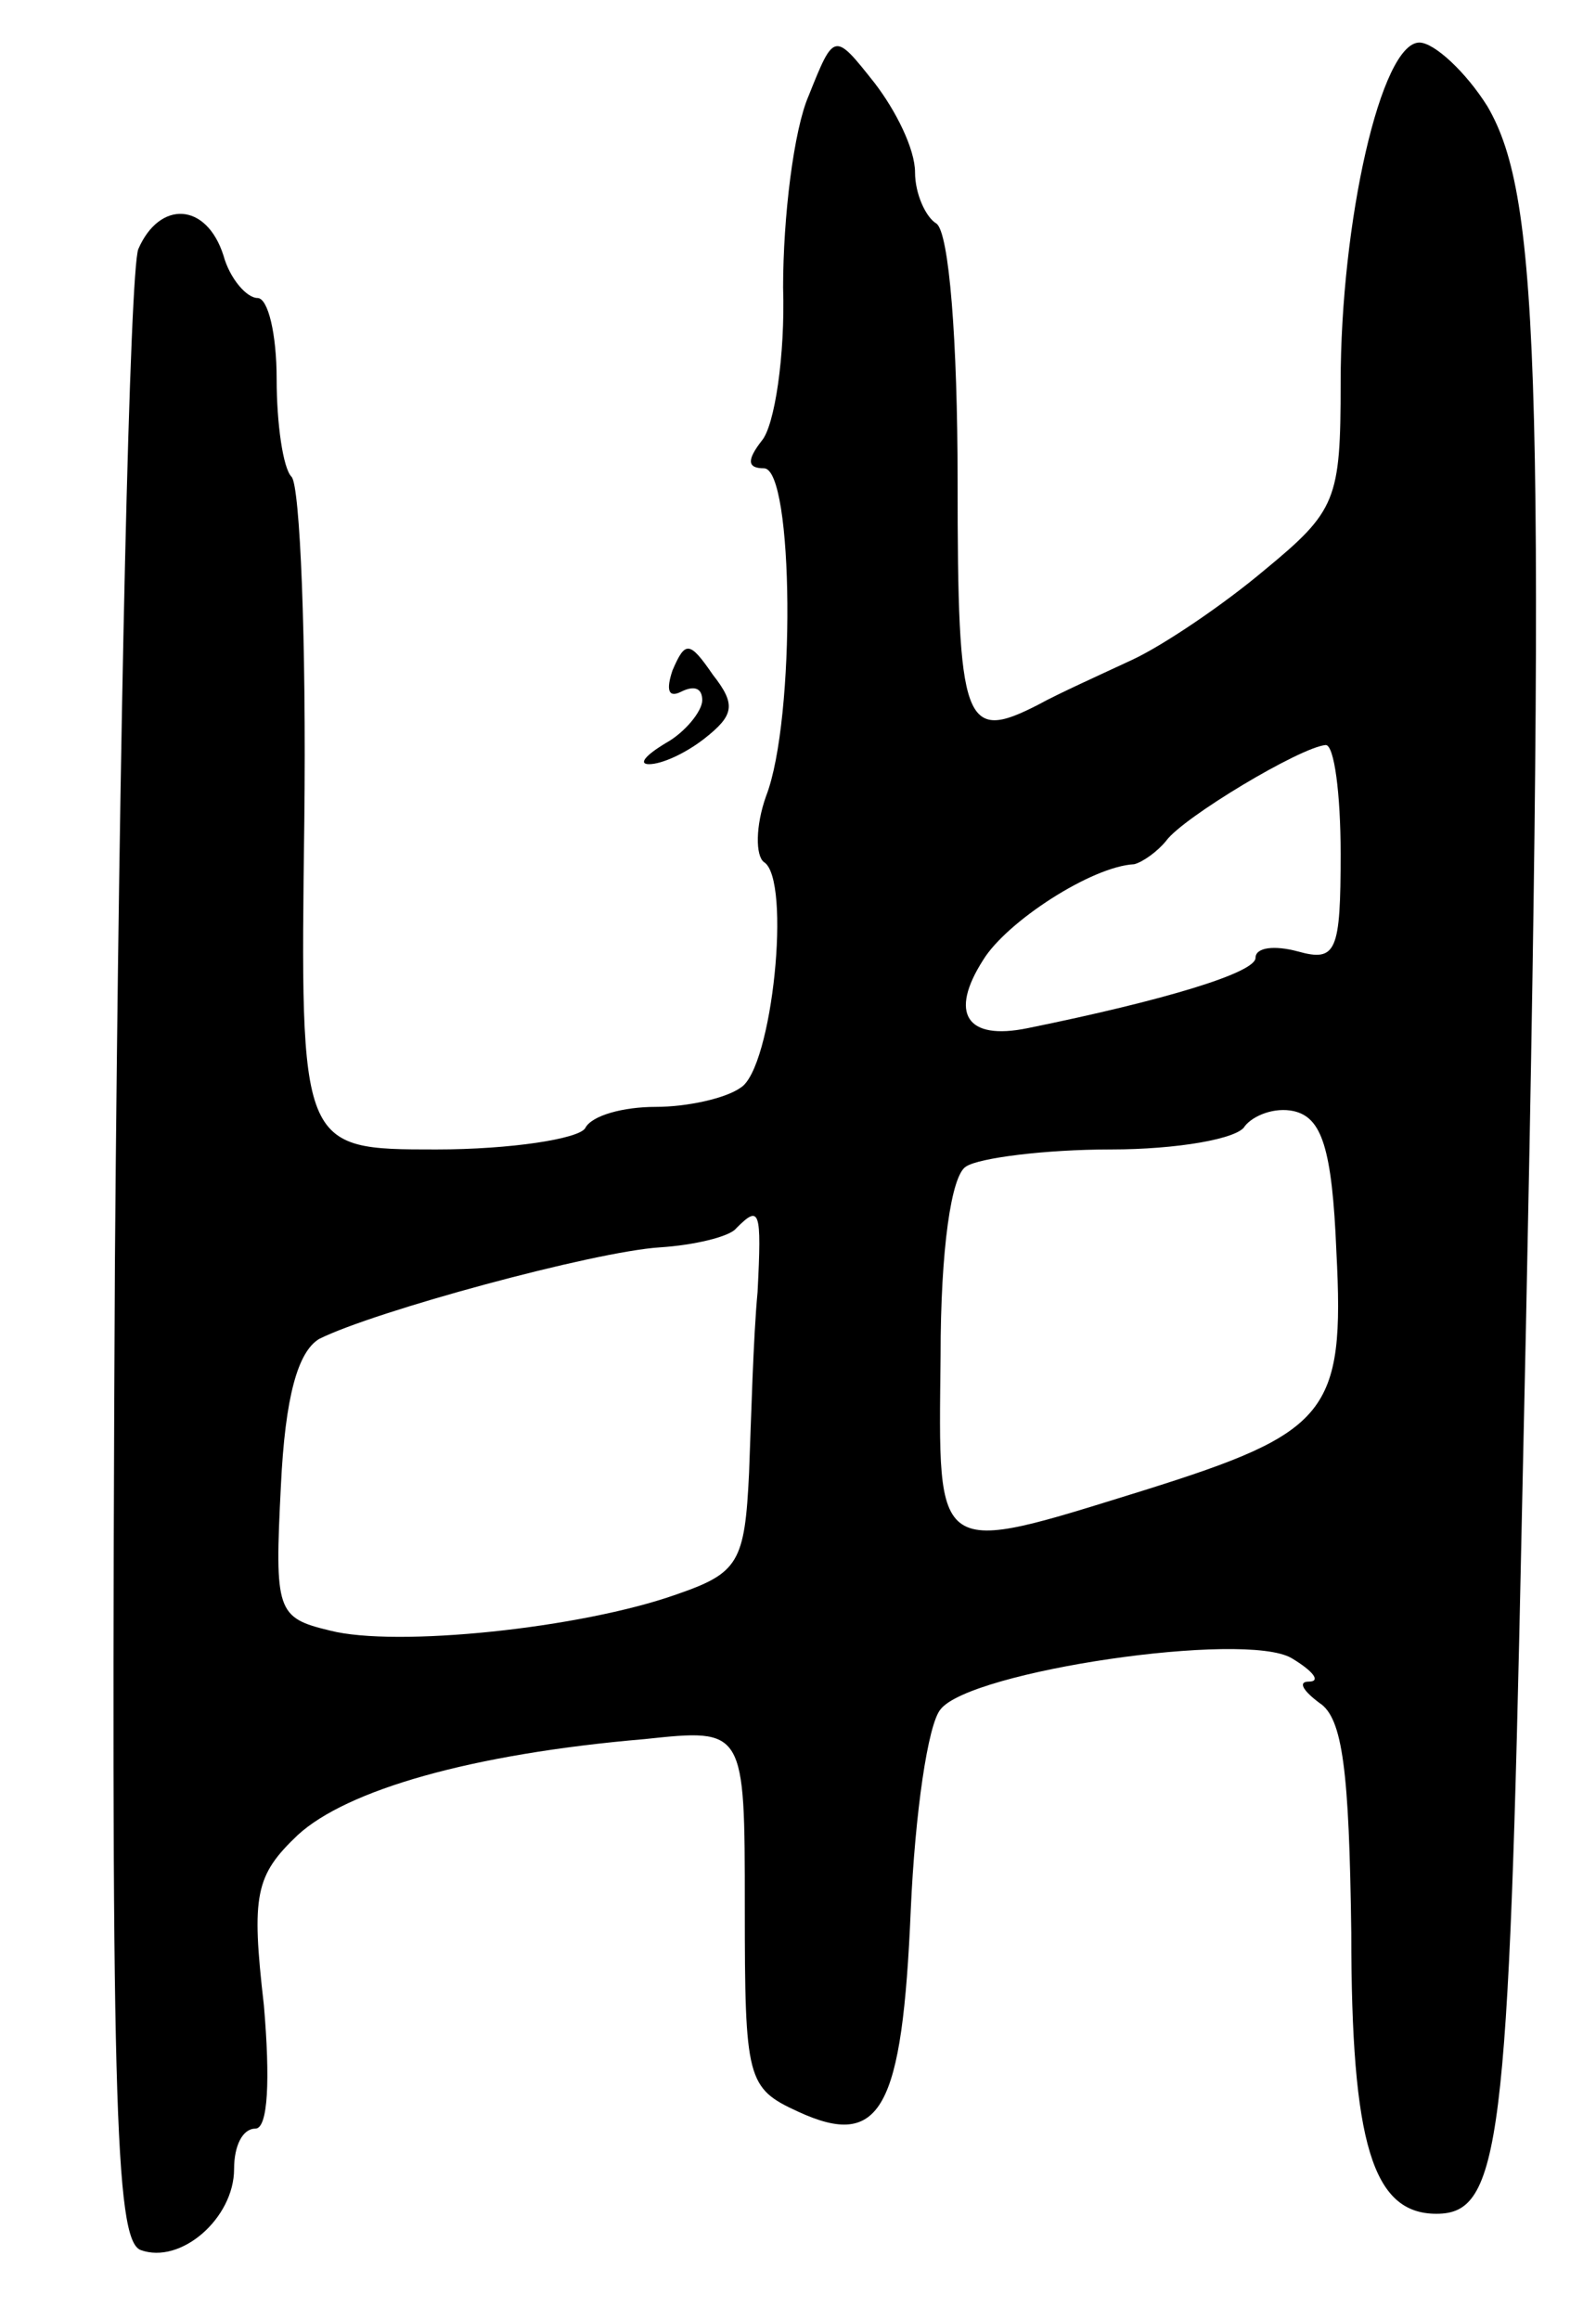 <svg version="1.0" xmlns="http://www.w3.org/2000/svg"
 width="75pt" height="109pt" viewBox="0 0 75 109"
 preserveAspectRatio="xMidYMid meet">
<g transform="translate(0,109) scale(0.1,-0.1)"
fill="#000000" stroke="none">
<path d="M380 1045 c-7 -16 -12 -57 -12 -90 1 -32 -4 -65 -10 -72 -7 -9 -7
-13 1 -13 14 0 15 -118 1 -154 -5 -14 -5 -28 -1 -31 13 -8 4 -97 -11 -106 -7
-5 -25 -9 -40 -9 -15 0 -30 -4 -33 -10 -3 -5 -35 -10 -70 -10 -64 0 -64 0 -62
154 1 85 -2 158 -6 162 -4 4 -7 25 -7 46 0 21 -4 38 -9 38 -5 0 -13 9 -16 20
-8 25 -30 26 -40 3 -4 -10 -9 -224 -11 -476 -2 -392 0 -459 12 -464 19 -7 44
15 44 38 0 11 4 19 10 19 6 0 7 23 4 58 -6 52 -4 61 16 80 23 21 81 38 163 45
47 5 47 5 47 -79 0 -81 1 -85 25 -96 39 -18 49 1 53 95 2 45 8 87 14 94 14 18
143 37 165 24 10 -6 14 -11 8 -11 -5 0 -3 -4 5 -10 11 -7 14 -32 15 -108 0
-99 10 -132 40 -132 30 0 34 32 40 320 12 542 9 627 -16 670 -10 16 -25 30
-32 30 -18 0 -37 -84 -37 -160 0 -55 -2 -60 -36 -88 -19 -16 -47 -35 -62 -42
-15 -7 -35 -16 -44 -21 -35 -18 -38 -10 -38 105 0 66 -4 117 -10 121 -5 3 -10
14 -10 24 0 11 -9 29 -19 42 -19 24 -19 24 -31 -6z m250 -356 c0 -46 -2 -51
-20 -46 -11 3 -20 2 -20 -3 0 -7 -43 -20 -107 -33 -29 -6 -37 7 -21 32 11 18
51 44 71 45 4 1 11 6 15 11 8 11 63 44 75 45 4 0 7 -23 7 -51z m-2 -187 c4
-76 -4 -85 -90 -112 -100 -31 -97 -33 -96 63 0 50 5 85 12 89 6 4 37 8 68 8
31 0 60 5 63 11 4 5 14 9 23 7 13 -3 18 -17 20 -66z m-272 -19 c-2 -21 -3 -59
-4 -85 -2 -42 -5 -47 -34 -57 -45 -16 -132 -25 -163 -17 -25 6 -26 9 -23 68 2
42 8 63 18 69 26 13 129 41 160 43 16 1 33 5 36 9 11 11 12 9 10 -30z"/>
<path d="M316 775 c-3 -9 -2 -13 4 -10 6 3 10 2 10 -4 0 -5 -8 -15 -17 -20
-10 -6 -13 -10 -8 -10 6 0 17 5 26 12 14 11 15 16 4 30 -11 16 -13 16 -19 2z"/>
</g>
</svg>
